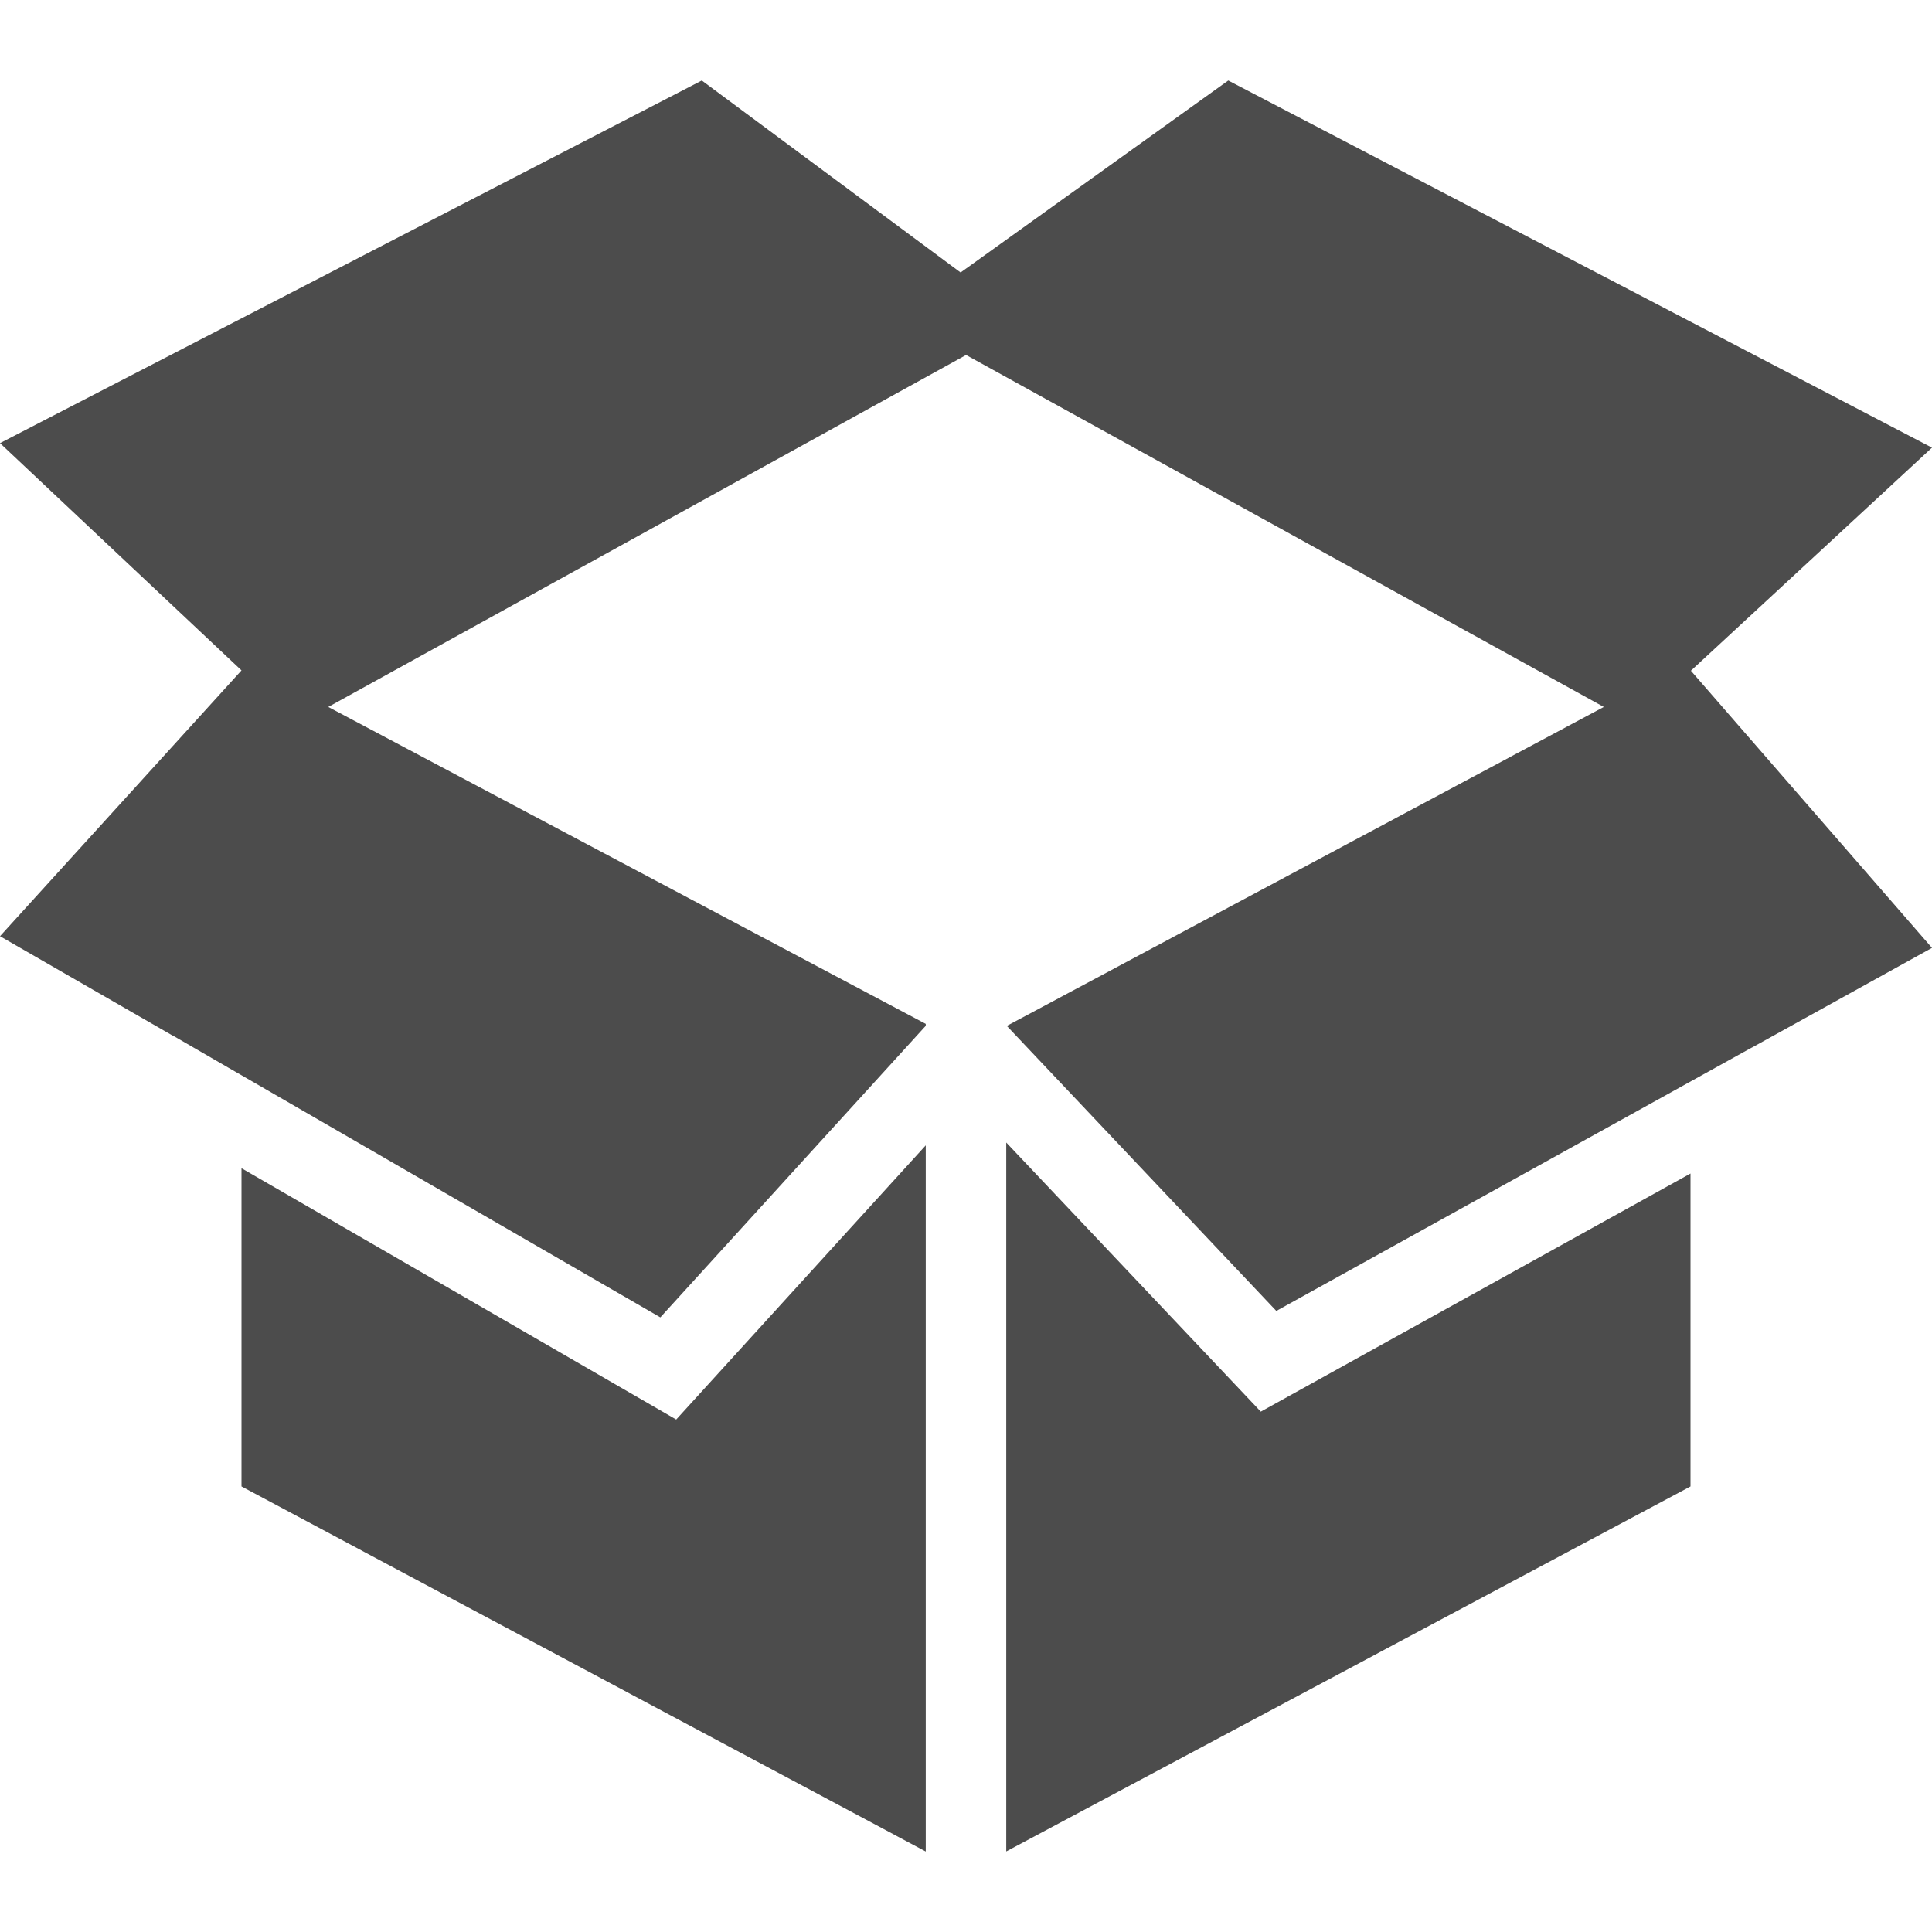 <svg width="24" height="24" xmlns="http://www.w3.org/2000/svg" fill-rule="evenodd" clip-rule="evenodd"><path fill="#4c4c4c" d="M11.5 23l-8.5-4.535v-3.953l5.4 3.122 3.1-3.406v8.772zm1-.001v-8.806l3.162 3.343 5.338-2.958v3.887l-8.5 4.534zm-10.339-10.125l-2.161-1.244 3-3.302-3-2.823 8.718-4.505 3.215 2.385 3.325-2.385 8.742 4.561-2.995 2.771 2.995 3.443-2.242 1.241v-.001l-5.903 3.27-3.348-3.541 7.416-3.962-7.922-4.372-7.923 4.372 7.422 3.937v.024l-3.297 3.622-5.203-3.008-.16-.092-.679-.393v.002z"/></svg>
